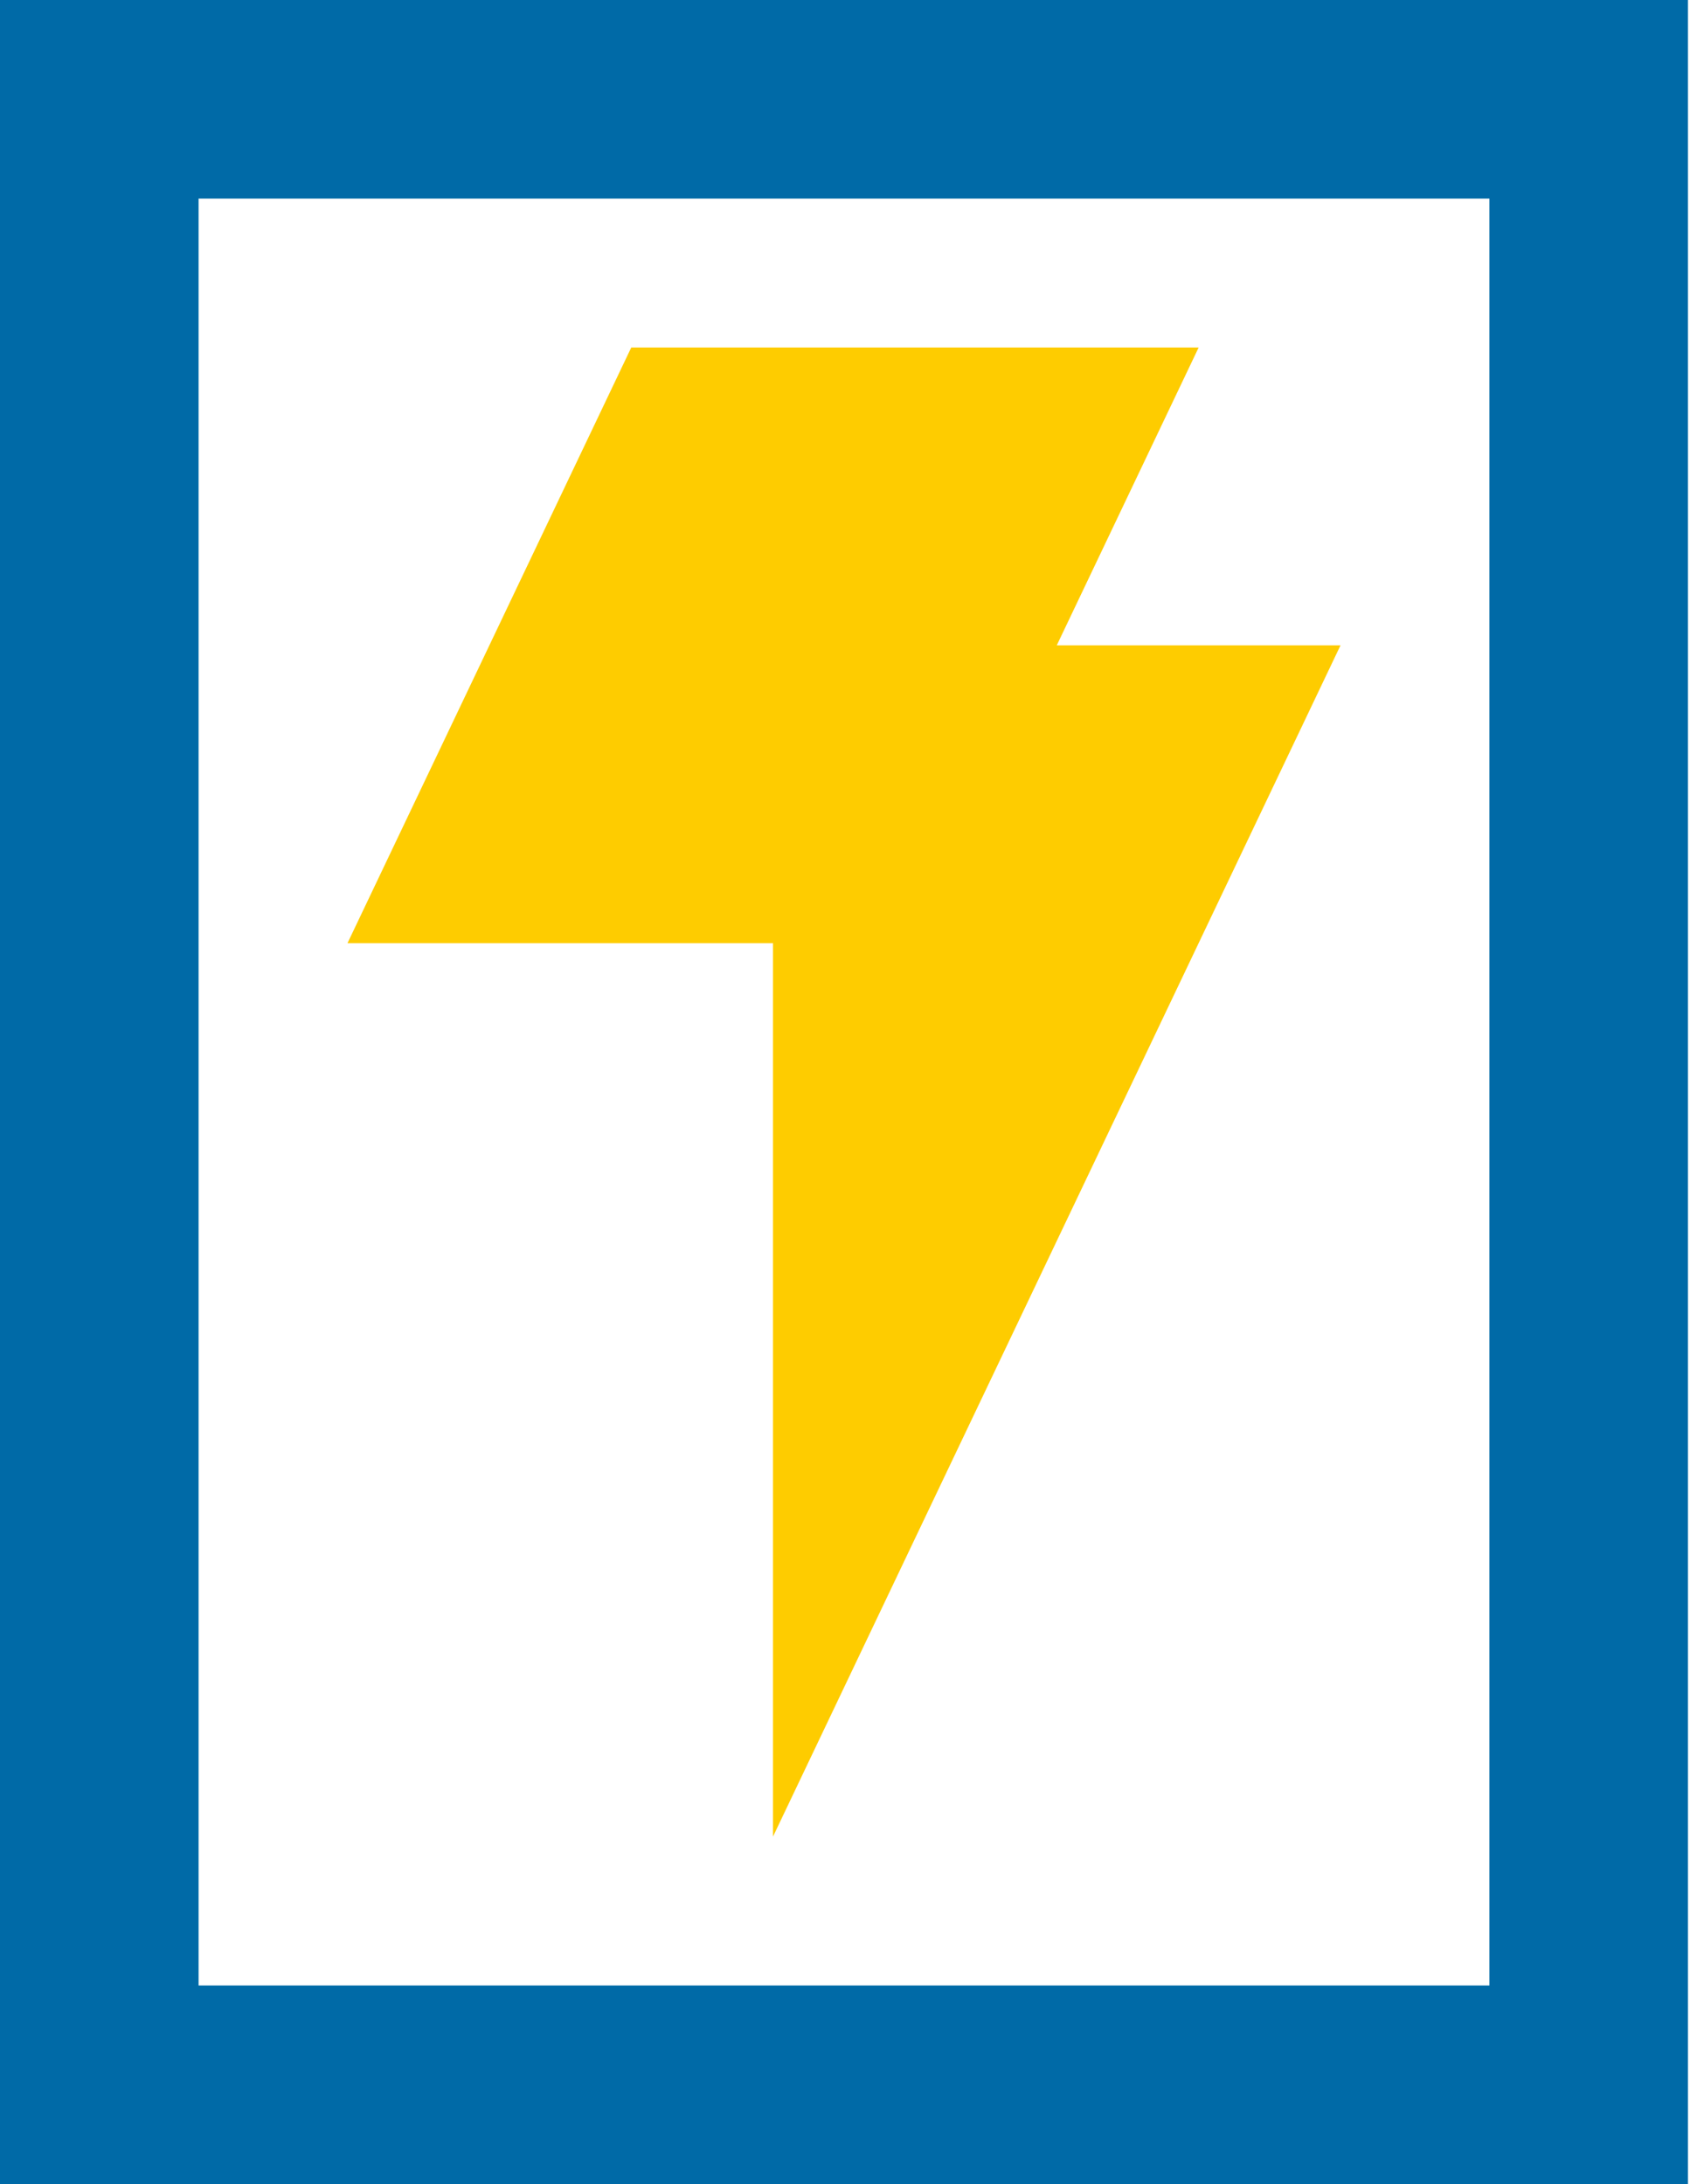 <svg width="39" height="50" viewBox="0 0 39 50" fill="none" xmlns="http://www.w3.org/2000/svg">
  <path d="M-0.001 0V50H38.633V0H-0.001ZM34.089 45.453H4.545V4.547H34.089V45.456V45.453Z" fill="#006AA7"/>
  <path d="M30.681 14.773H24.187L27.434 7.955H14.448L7.953 21.592H17.692V42.045L30.681 14.773Z" fill="#FECC00"/>
</svg> 